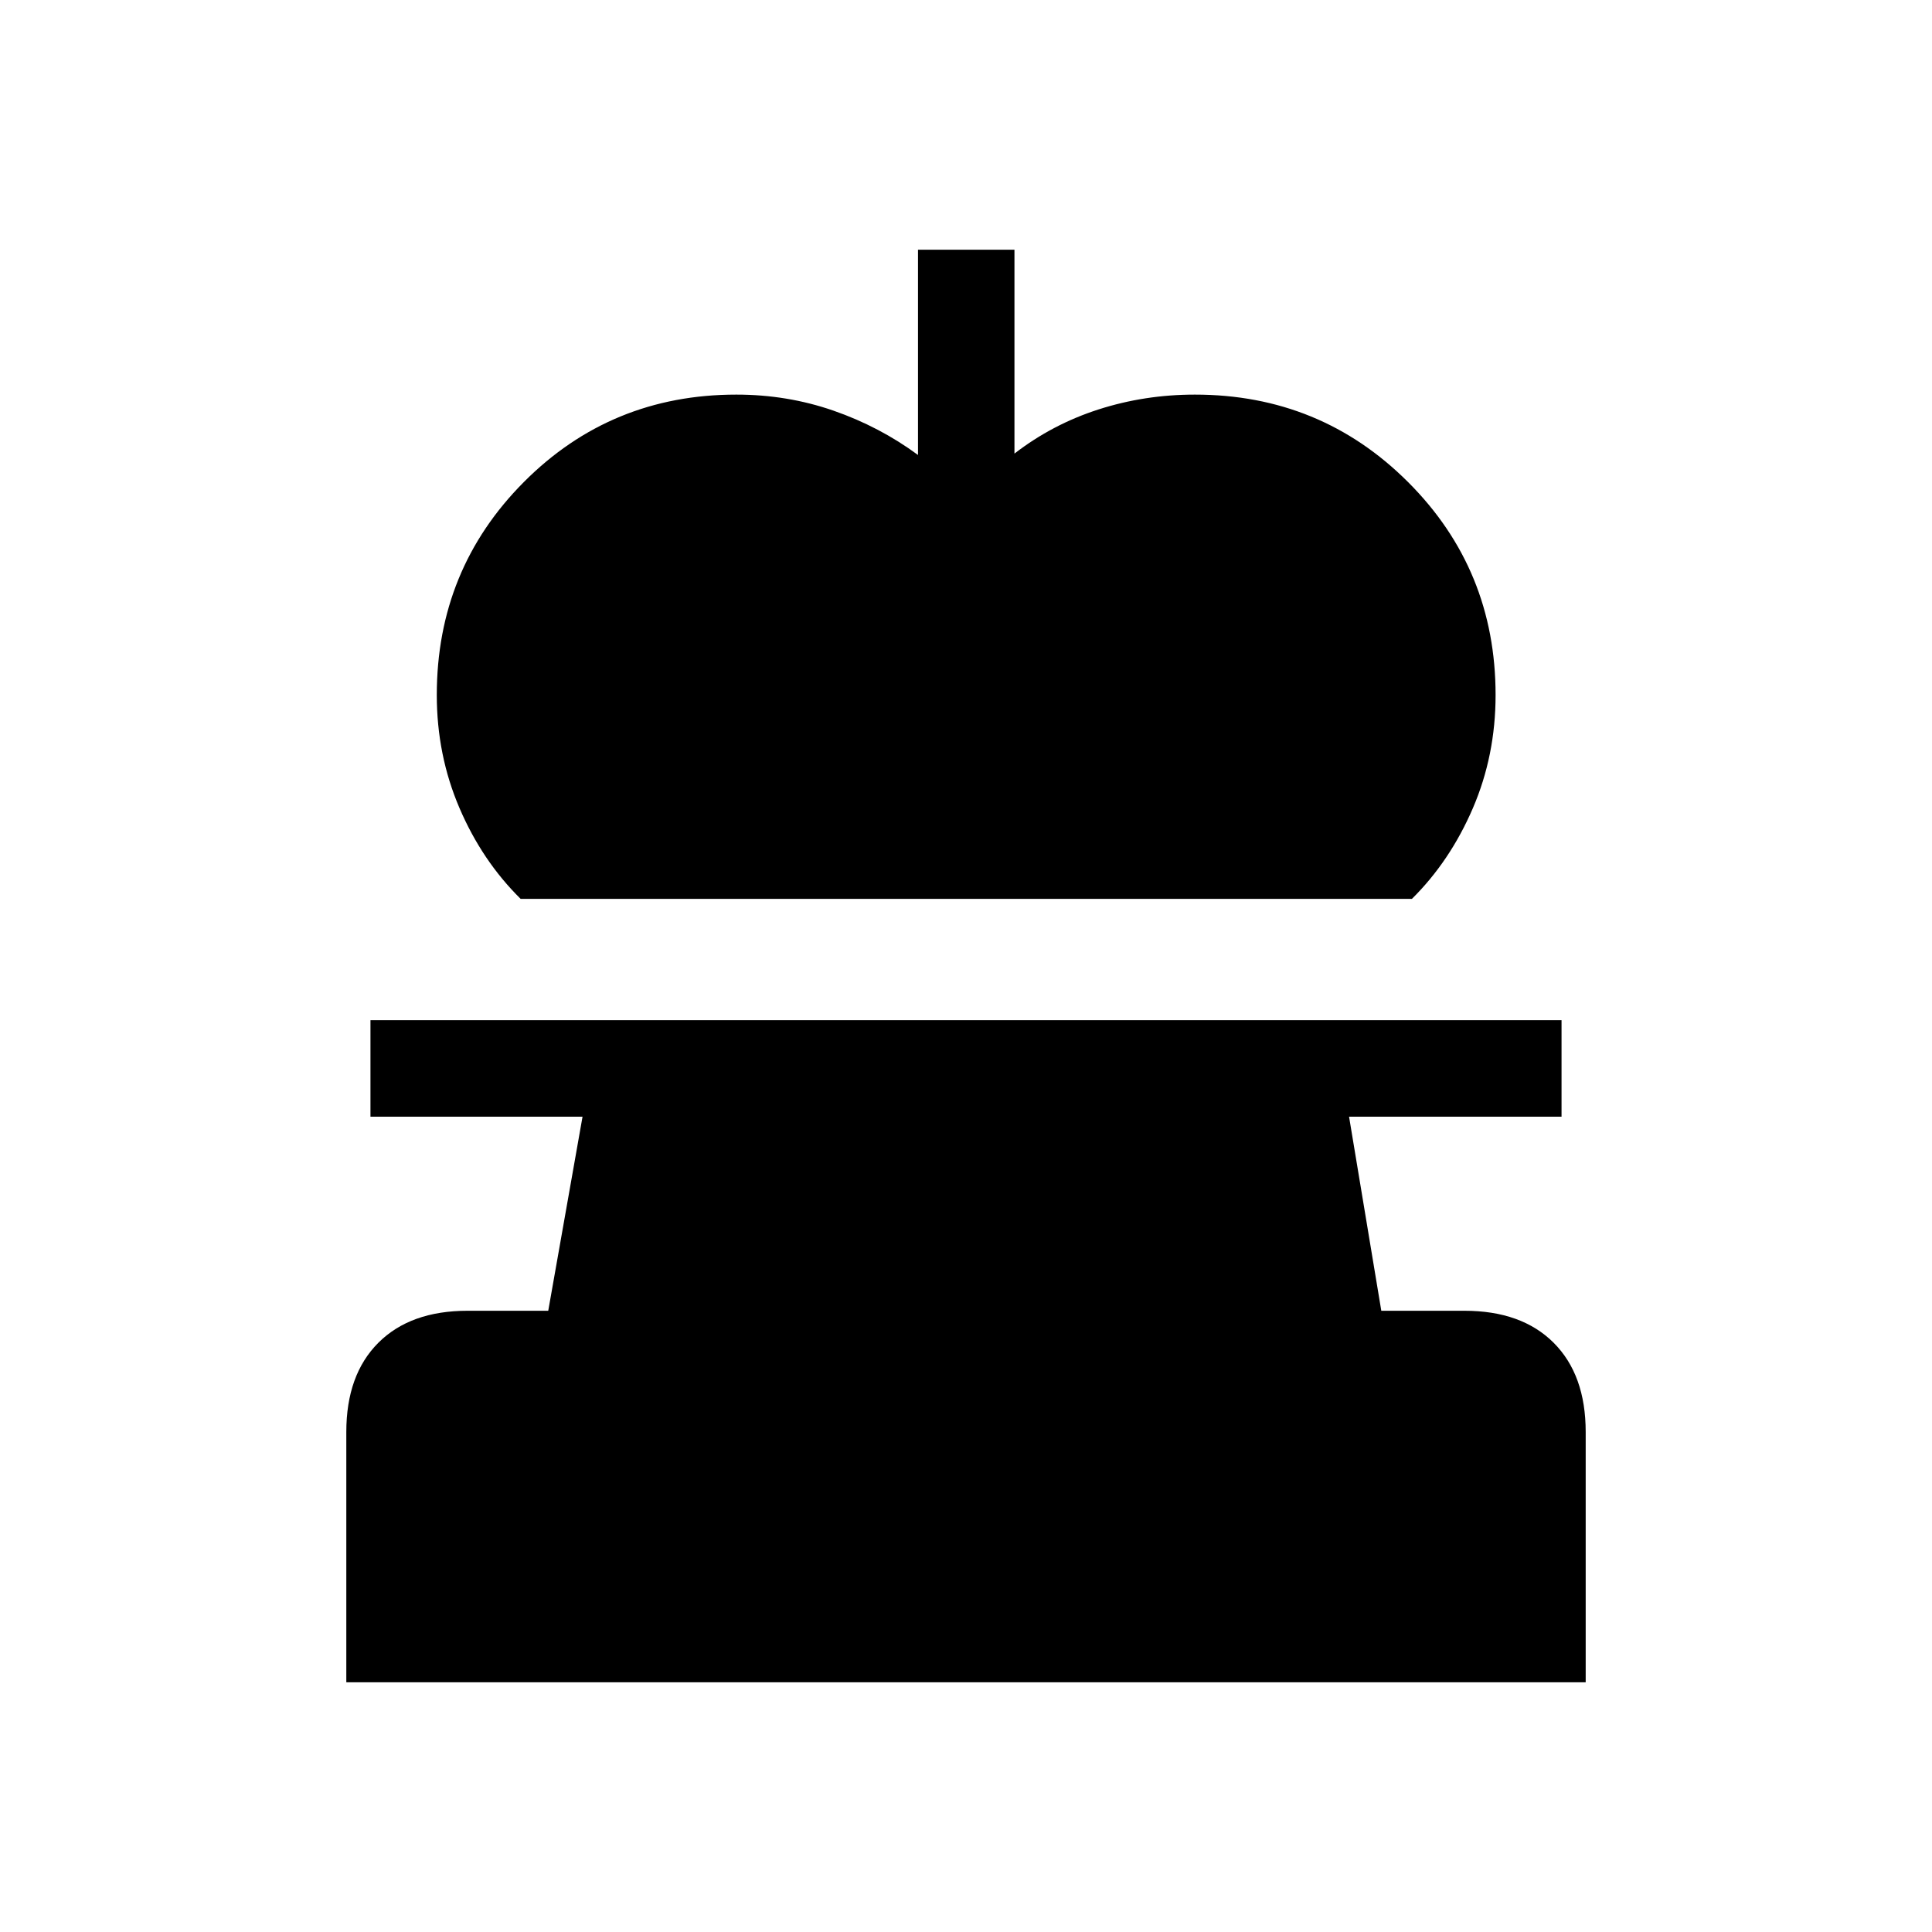 <svg xmlns="http://www.w3.org/2000/svg" height="20" viewBox="0 -960 960 960" width="20"><path d="M258.71-513.35q-19.18-18.92-30.42-45.19-11.25-26.27-11.25-56.11 0-62.36 43.25-105.82 43.26-43.45 105.59-43.45 25.31 0 48.24 7.96 22.92 7.96 42.03 22.04v-102h47.93v101.31q18.88-14.58 41.8-21.95 22.93-7.36 47.85-7.36 62.42 0 105.92 43.45 43.5 43.46 43.5 105.82 0 30.05-11.32 56.31-11.33 26.26-30.26 44.99H258.71Zm-86.63 389.27v-124.37q0-28.41 15.91-44.33 15.92-15.91 44.36-15.91h40.07l17.04-96.43H184.08v-47.96h591.84v47.96H670.34l16.02 96.43h41.29q28.44 0 44.36 15.91 15.91 15.92 15.91 44.33v124.37H172.08Z"/></svg>